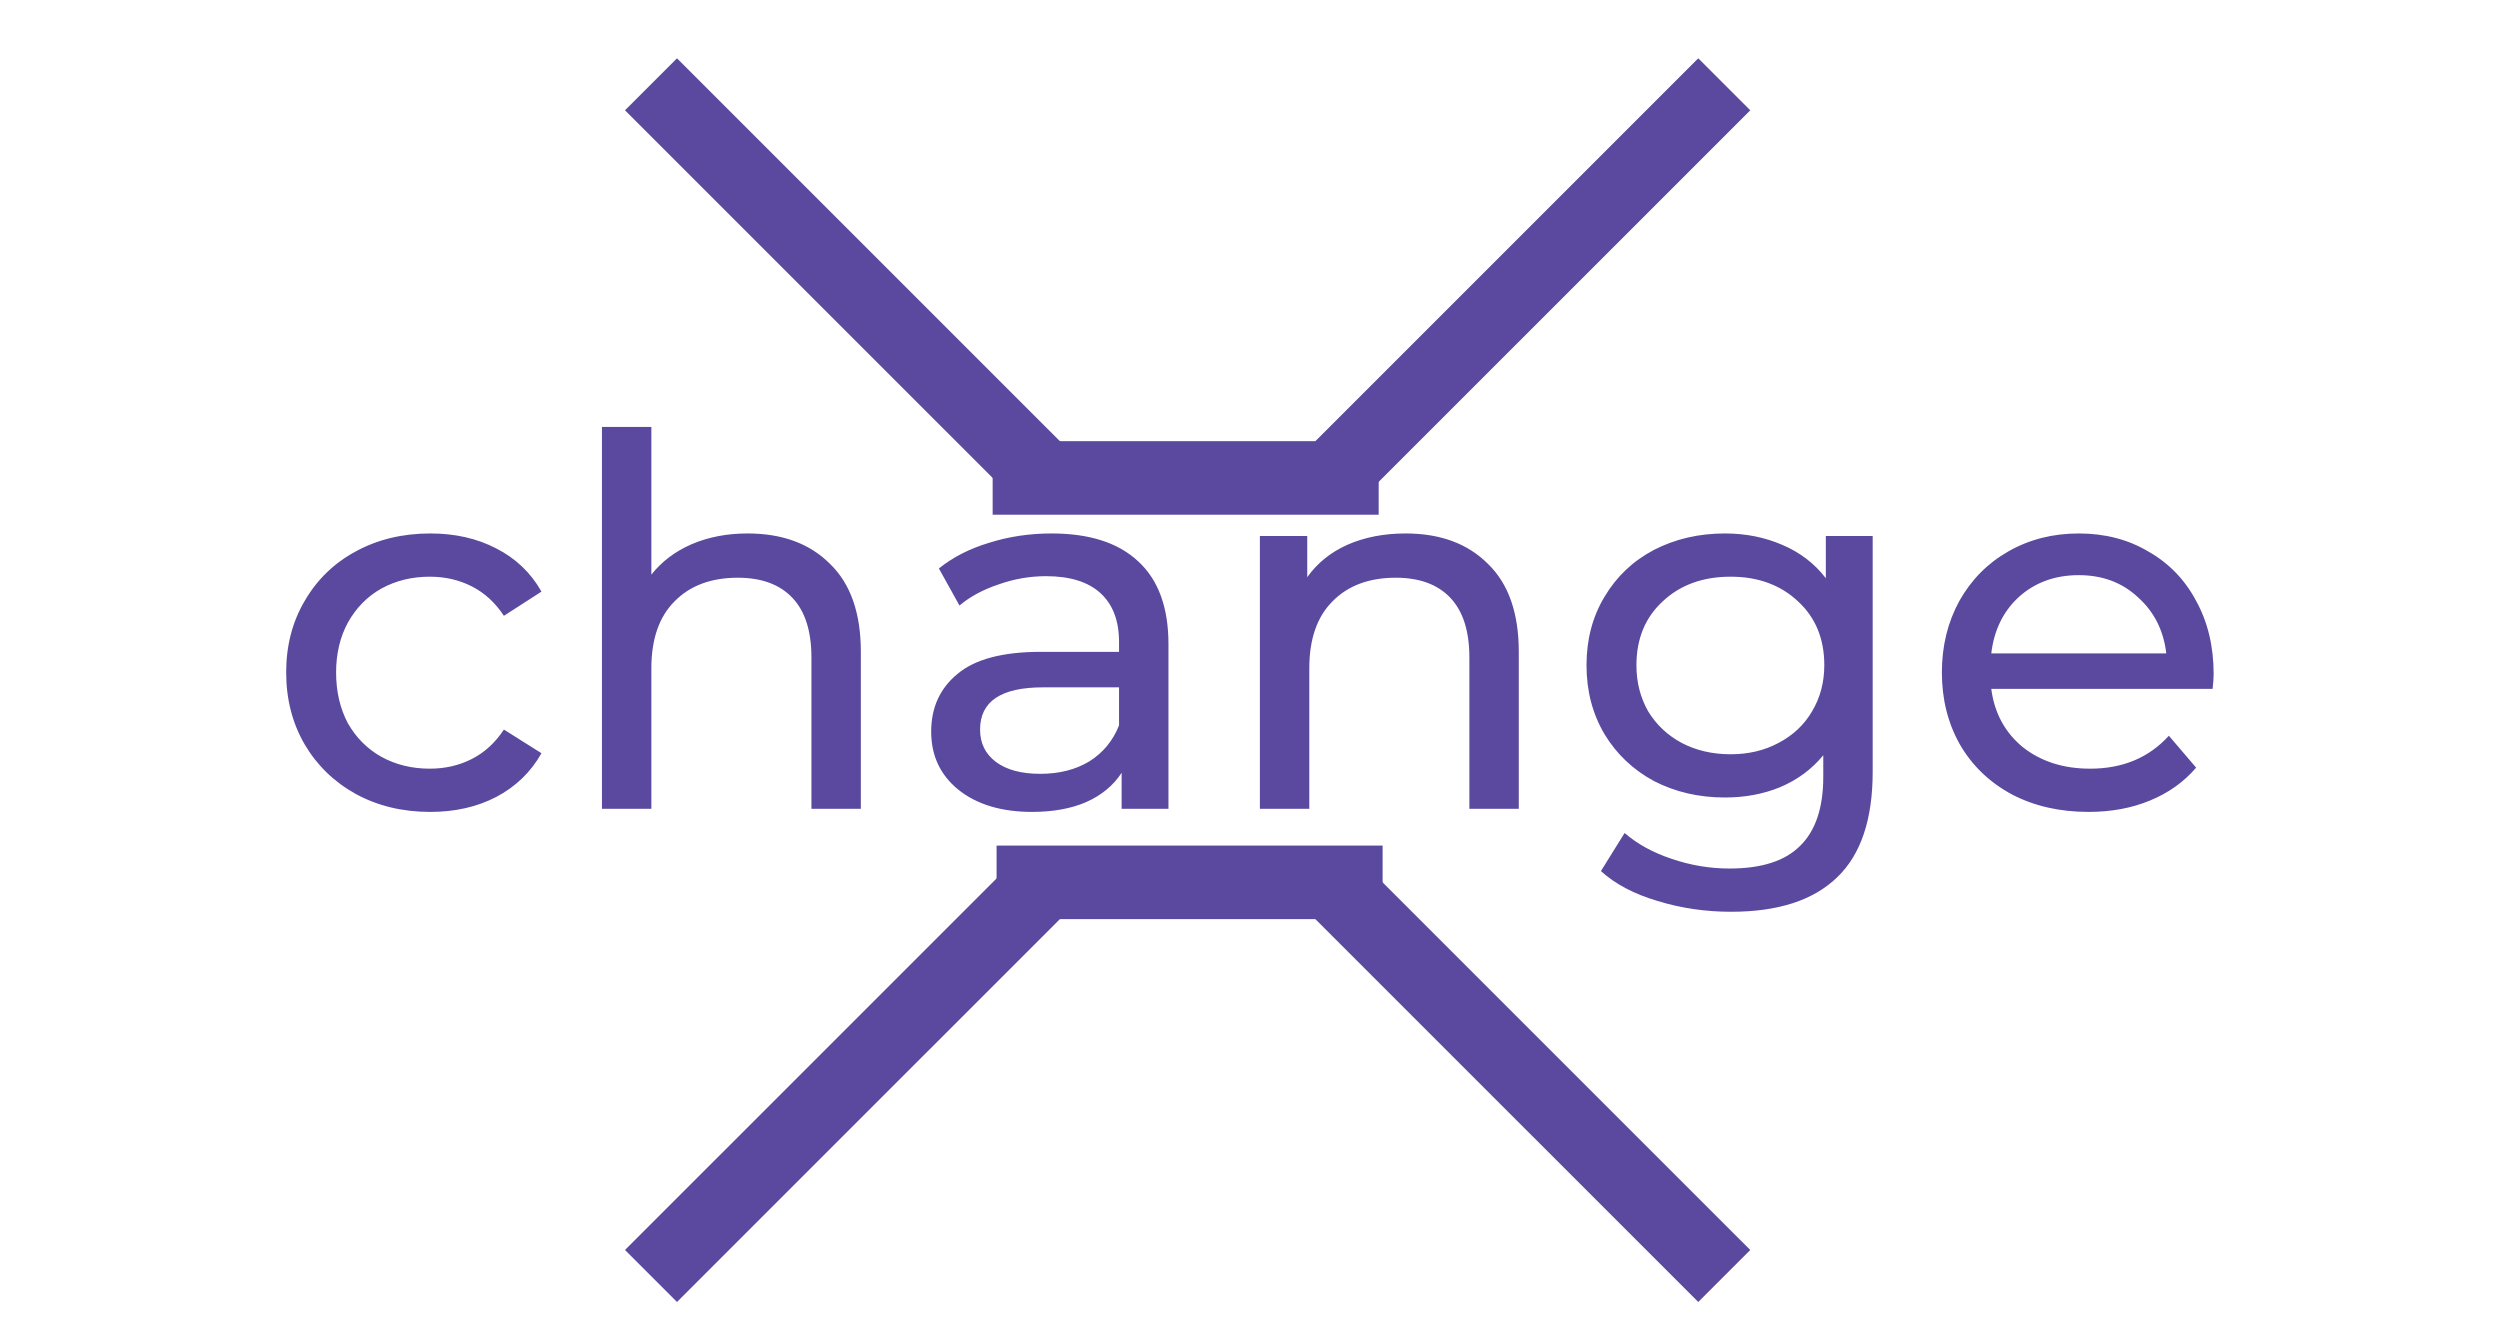<svg width="68" height="36" viewBox="0 0 68 36" fill="none" xmlns="http://www.w3.org/2000/svg">
<path d="M11.704 22.084C10.948 22.084 10.272 21.921 9.674 21.594C9.086 21.267 8.624 20.819 8.288 20.25C7.952 19.671 7.784 19.018 7.784 18.29C7.784 17.562 7.952 16.913 8.288 16.344C8.624 15.765 9.086 15.317 9.674 15C10.272 14.673 10.948 14.51 11.704 14.51C12.376 14.51 12.974 14.645 13.496 14.916C14.028 15.187 14.439 15.579 14.728 16.092L13.706 16.75C13.473 16.395 13.184 16.129 12.838 15.952C12.493 15.775 12.11 15.686 11.69 15.686C11.205 15.686 10.766 15.793 10.374 16.008C9.992 16.223 9.688 16.531 9.464 16.932C9.25 17.324 9.142 17.777 9.142 18.29C9.142 18.813 9.25 19.275 9.464 19.676C9.688 20.068 9.992 20.371 10.374 20.586C10.766 20.801 11.205 20.908 11.69 20.908C12.11 20.908 12.493 20.819 12.838 20.642C13.184 20.465 13.473 20.199 13.706 19.844L14.728 20.488C14.439 21.001 14.028 21.398 13.496 21.678C12.974 21.949 12.376 22.084 11.704 22.084ZM20.335 14.51C21.277 14.51 22.024 14.785 22.575 15.336C23.135 15.877 23.415 16.675 23.415 17.73V22H22.071V17.884C22.071 17.165 21.898 16.624 21.553 16.26C21.207 15.896 20.713 15.714 20.069 15.714C19.341 15.714 18.767 15.929 18.347 16.358C17.927 16.778 17.717 17.385 17.717 18.178V22H16.373V11.612H17.717V15.63C17.997 15.275 18.361 15 18.809 14.804C19.266 14.608 19.775 14.51 20.335 14.51ZM28.604 14.51C29.631 14.51 30.415 14.762 30.956 15.266C31.507 15.77 31.782 16.521 31.782 17.52V22H30.508V21.02C30.284 21.365 29.962 21.631 29.542 21.818C29.131 21.995 28.641 22.084 28.072 22.084C27.241 22.084 26.574 21.883 26.07 21.482C25.575 21.081 25.328 20.553 25.328 19.9C25.328 19.247 25.566 18.724 26.042 18.332C26.518 17.931 27.274 17.73 28.31 17.73H30.438V17.464C30.438 16.885 30.27 16.442 29.934 16.134C29.598 15.826 29.103 15.672 28.45 15.672C28.011 15.672 27.582 15.747 27.162 15.896C26.742 16.036 26.387 16.227 26.098 16.47L25.538 15.462C25.921 15.154 26.378 14.921 26.91 14.762C27.442 14.594 28.007 14.51 28.604 14.51ZM28.296 21.048C28.809 21.048 29.253 20.936 29.626 20.712C29.999 20.479 30.27 20.152 30.438 19.732V18.696H28.366C27.227 18.696 26.658 19.079 26.658 19.844C26.658 20.217 26.803 20.511 27.092 20.726C27.381 20.941 27.783 21.048 28.296 21.048ZM38.231 14.51C39.174 14.51 39.92 14.785 40.471 15.336C41.031 15.877 41.311 16.675 41.311 17.73V22H39.967V17.884C39.967 17.165 39.794 16.624 39.449 16.26C39.104 15.896 38.609 15.714 37.965 15.714C37.237 15.714 36.663 15.929 36.243 16.358C35.823 16.778 35.613 17.385 35.613 18.178V22H34.269V14.58H35.557V15.7C35.828 15.317 36.192 15.023 36.649 14.818C37.116 14.613 37.643 14.51 38.231 14.51ZM50.937 14.58V20.992C50.937 22.289 50.615 23.246 49.971 23.862C49.327 24.487 48.366 24.8 47.087 24.8C46.387 24.8 45.72 24.702 45.085 24.506C44.451 24.319 43.937 24.049 43.545 23.694L44.189 22.658C44.535 22.957 44.959 23.19 45.463 23.358C45.977 23.535 46.504 23.624 47.045 23.624C47.913 23.624 48.553 23.419 48.963 23.008C49.383 22.597 49.593 21.972 49.593 21.132V20.544C49.276 20.927 48.884 21.216 48.417 21.412C47.96 21.599 47.461 21.692 46.919 21.692C46.21 21.692 45.566 21.543 44.987 21.244C44.418 20.936 43.97 20.511 43.643 19.97C43.317 19.419 43.153 18.794 43.153 18.094C43.153 17.394 43.317 16.773 43.643 16.232C43.97 15.681 44.418 15.257 44.987 14.958C45.566 14.659 46.21 14.51 46.919 14.51C47.479 14.51 47.997 14.613 48.473 14.818C48.959 15.023 49.355 15.327 49.663 15.728V14.58H50.937ZM47.073 20.516C47.559 20.516 47.993 20.413 48.375 20.208C48.767 20.003 49.071 19.718 49.285 19.354C49.509 18.981 49.621 18.561 49.621 18.094C49.621 17.375 49.383 16.797 48.907 16.358C48.431 15.91 47.82 15.686 47.073 15.686C46.317 15.686 45.701 15.91 45.225 16.358C44.749 16.797 44.511 17.375 44.511 18.094C44.511 18.561 44.619 18.981 44.833 19.354C45.057 19.718 45.361 20.003 45.743 20.208C46.135 20.413 46.579 20.516 47.073 20.516ZM60.211 18.332C60.211 18.435 60.202 18.57 60.183 18.738H54.163C54.247 19.391 54.532 19.919 55.017 20.32C55.512 20.712 56.123 20.908 56.851 20.908C57.738 20.908 58.452 20.609 58.993 20.012L59.735 20.88C59.399 21.272 58.979 21.571 58.475 21.776C57.981 21.981 57.425 22.084 56.809 22.084C56.025 22.084 55.33 21.925 54.723 21.608C54.117 21.281 53.645 20.829 53.309 20.25C52.983 19.671 52.819 19.018 52.819 18.29C52.819 17.571 52.978 16.923 53.295 16.344C53.622 15.765 54.065 15.317 54.625 15C55.195 14.673 55.834 14.51 56.543 14.51C57.253 14.51 57.883 14.673 58.433 15C58.993 15.317 59.427 15.765 59.735 16.344C60.053 16.923 60.211 17.585 60.211 18.332ZM56.543 15.644C55.899 15.644 55.358 15.84 54.919 16.232C54.49 16.624 54.238 17.137 54.163 17.772H58.923C58.849 17.147 58.592 16.638 58.153 16.246C57.724 15.845 57.187 15.644 56.543 15.644Z" fill="#5A499E"/>
<line x1="27" y1="13" x2="37.5" y2="13" stroke="#5A499E" stroke-width="2"/>
<line x1="36.293" y1="12.899" x2="46.9" y2="2.293" stroke="#5A499E" stroke-width="2"/>
<line x1="17.707" y1="2.293" x2="28.314" y2="12.899" stroke="#5A499E" stroke-width="2"/>
<line x1="37.607" y1="24" x2="27.107" y2="24" stroke="#5A499E" stroke-width="2"/>
<line x1="28.314" y1="24.101" x2="17.707" y2="34.707" stroke="#5A499E" stroke-width="2"/>
<line x1="46.9" y1="34.707" x2="36.293" y2="24.101" stroke="#5A499E" stroke-width="2"/>
</svg>
